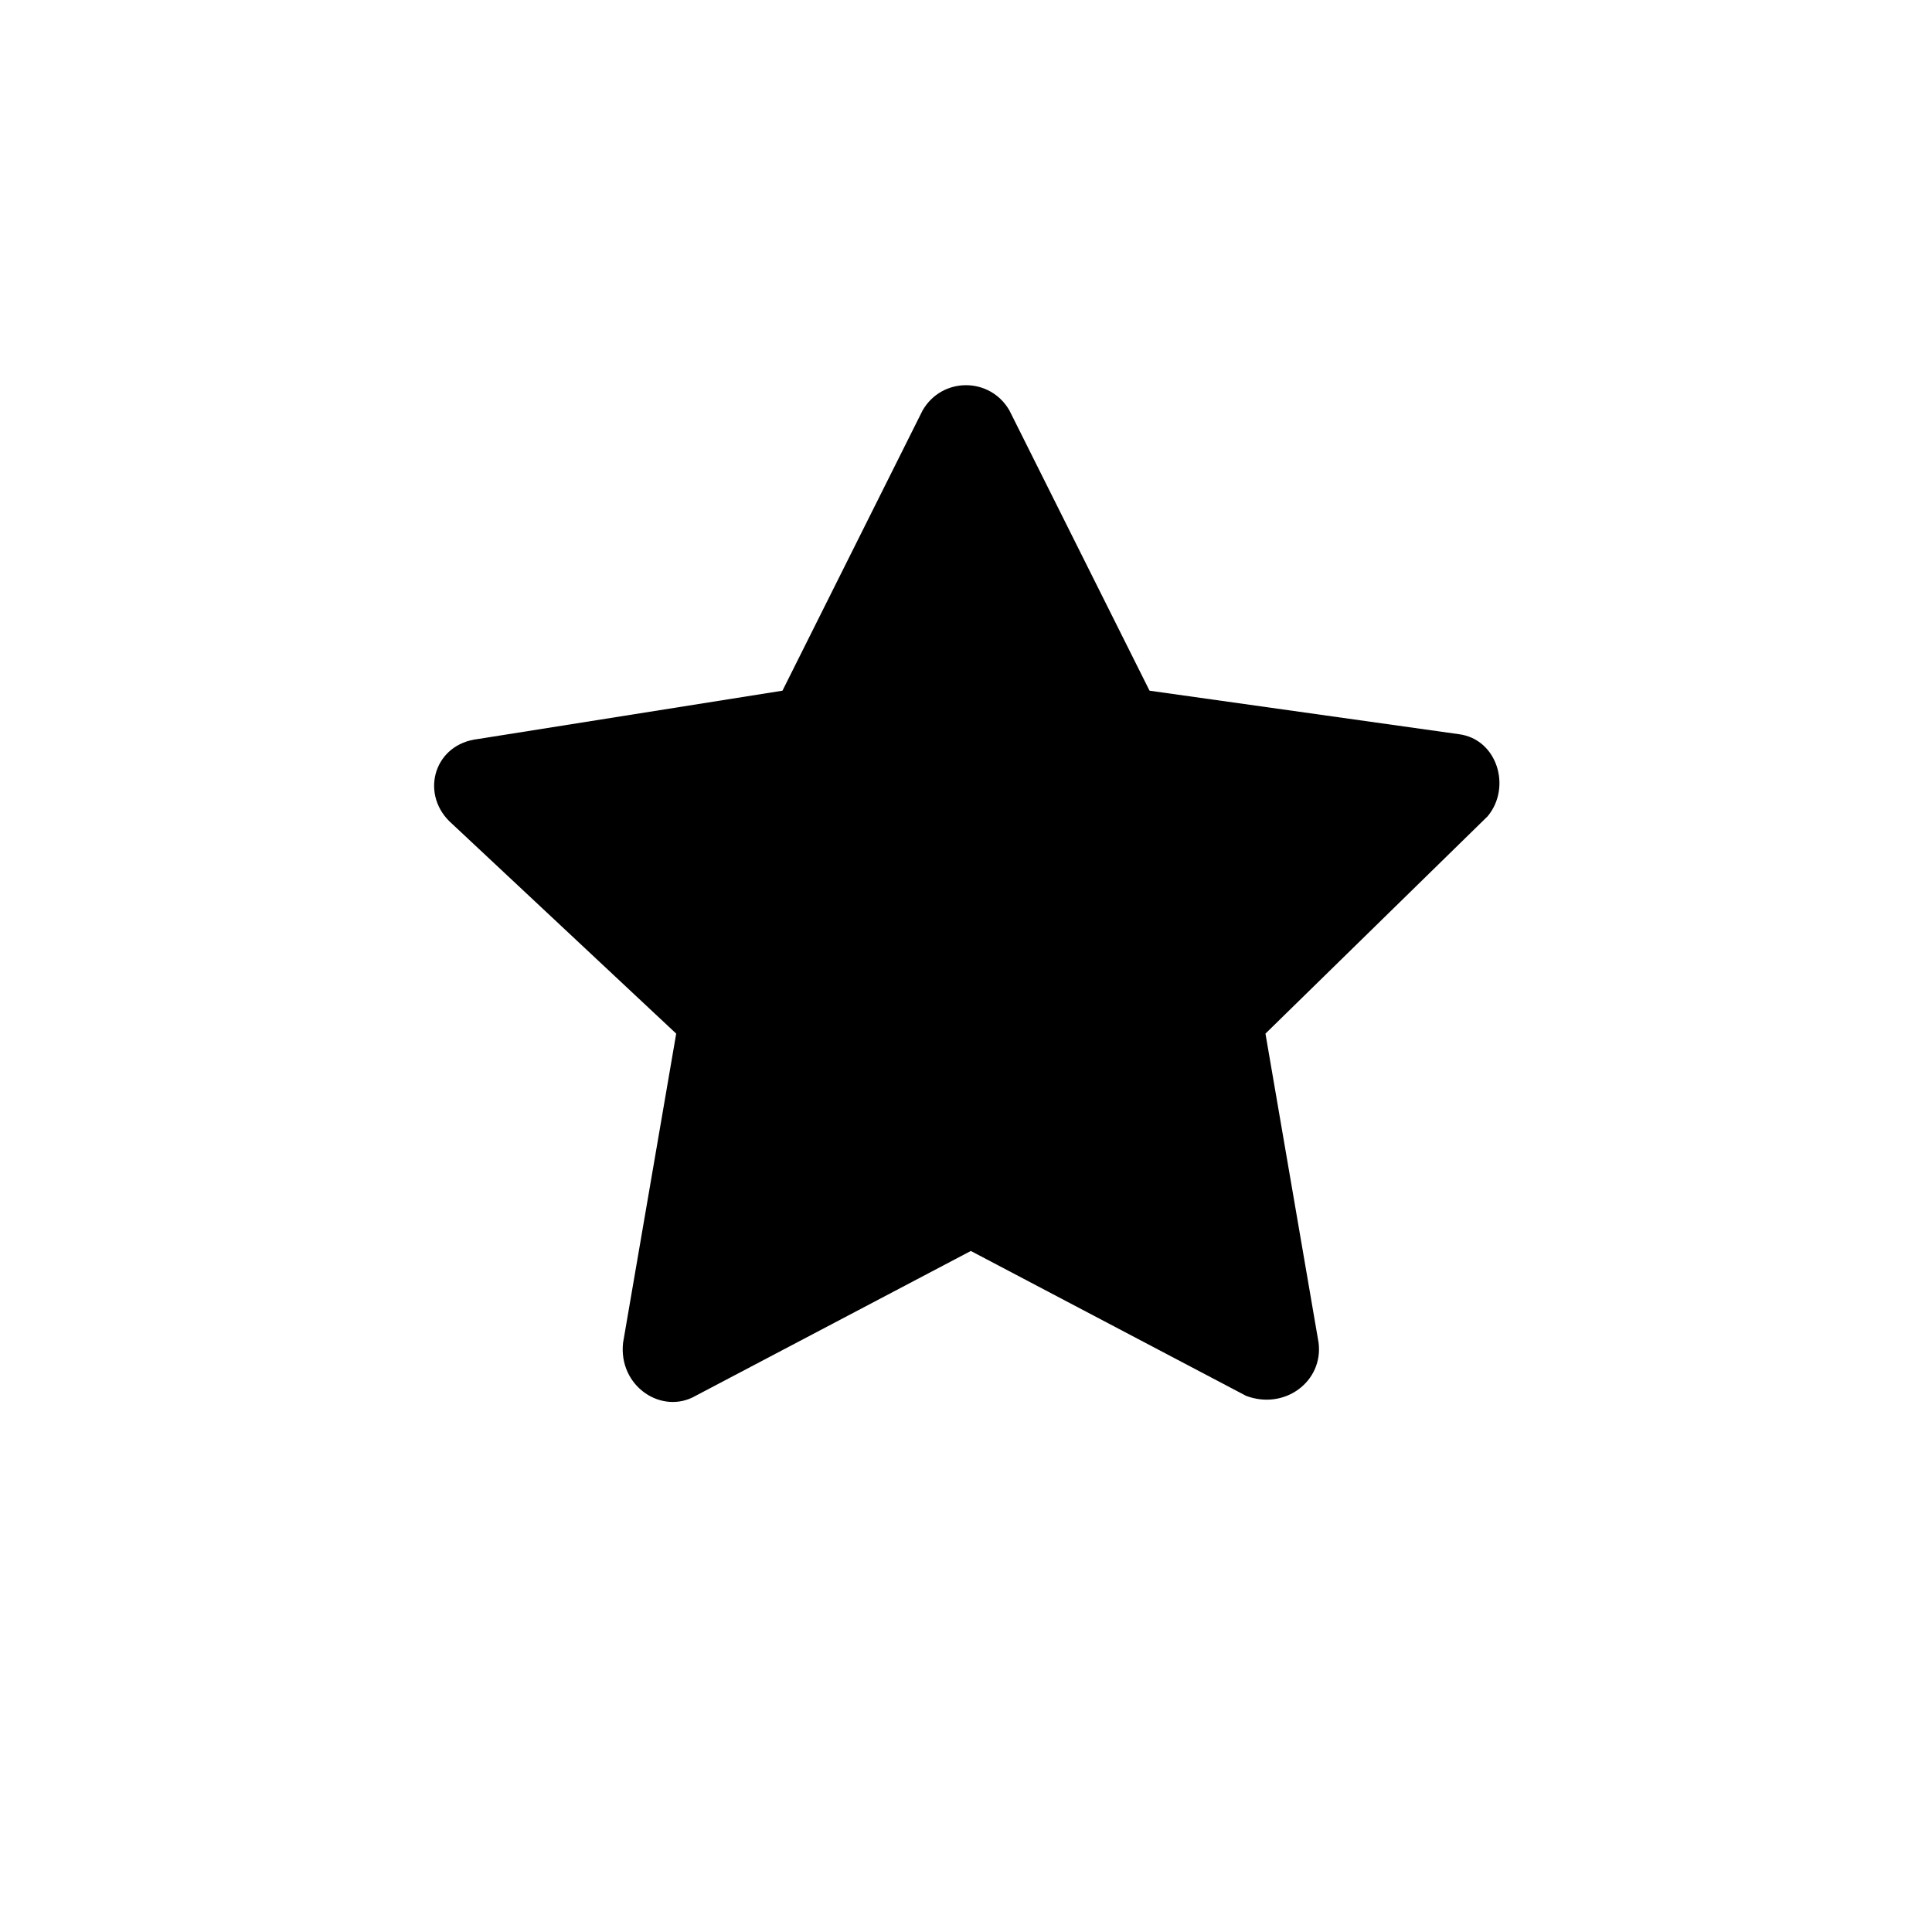<?xml version="1.0" encoding="utf-8"?>
<!-- Generator: Adobe Illustrator 22.1.0, SVG Export Plug-In . SVG Version: 6.00 Build 0)  -->
<svg version="1.1" id="Ebene_1" xmlns="http://www.w3.org/2000/svg" xmlns:xlink="http://www.w3.org/1999/xlink" x="0px" y="0px"
	 viewBox="0 0 40 40" style="enable-background:new 0 0 40 40;" xml:space="preserve">
<title>icon/star-filled-blue</title>
<desc>Created with Sketch.</desc>
<path id="path-1_1_" d="M16.2,14.3l2.9-5.8c0.4-0.7,1.4-0.7,1.8,0l2.9,5.8l6.4,0.9c0.8,0.1,1.1,1.1,0.6,1.7l-4.6,4.5l1.1,6.4
	c0.1,0.8-0.7,1.4-1.5,1.1l-5.7-3l-5.7,3c-0.7,0.4-1.6-0.2-1.5-1.1l1.1-6.4L9.3,17c-0.6-0.6-0.3-1.6,0.6-1.7L16.2,14.3z"/>
</svg>
